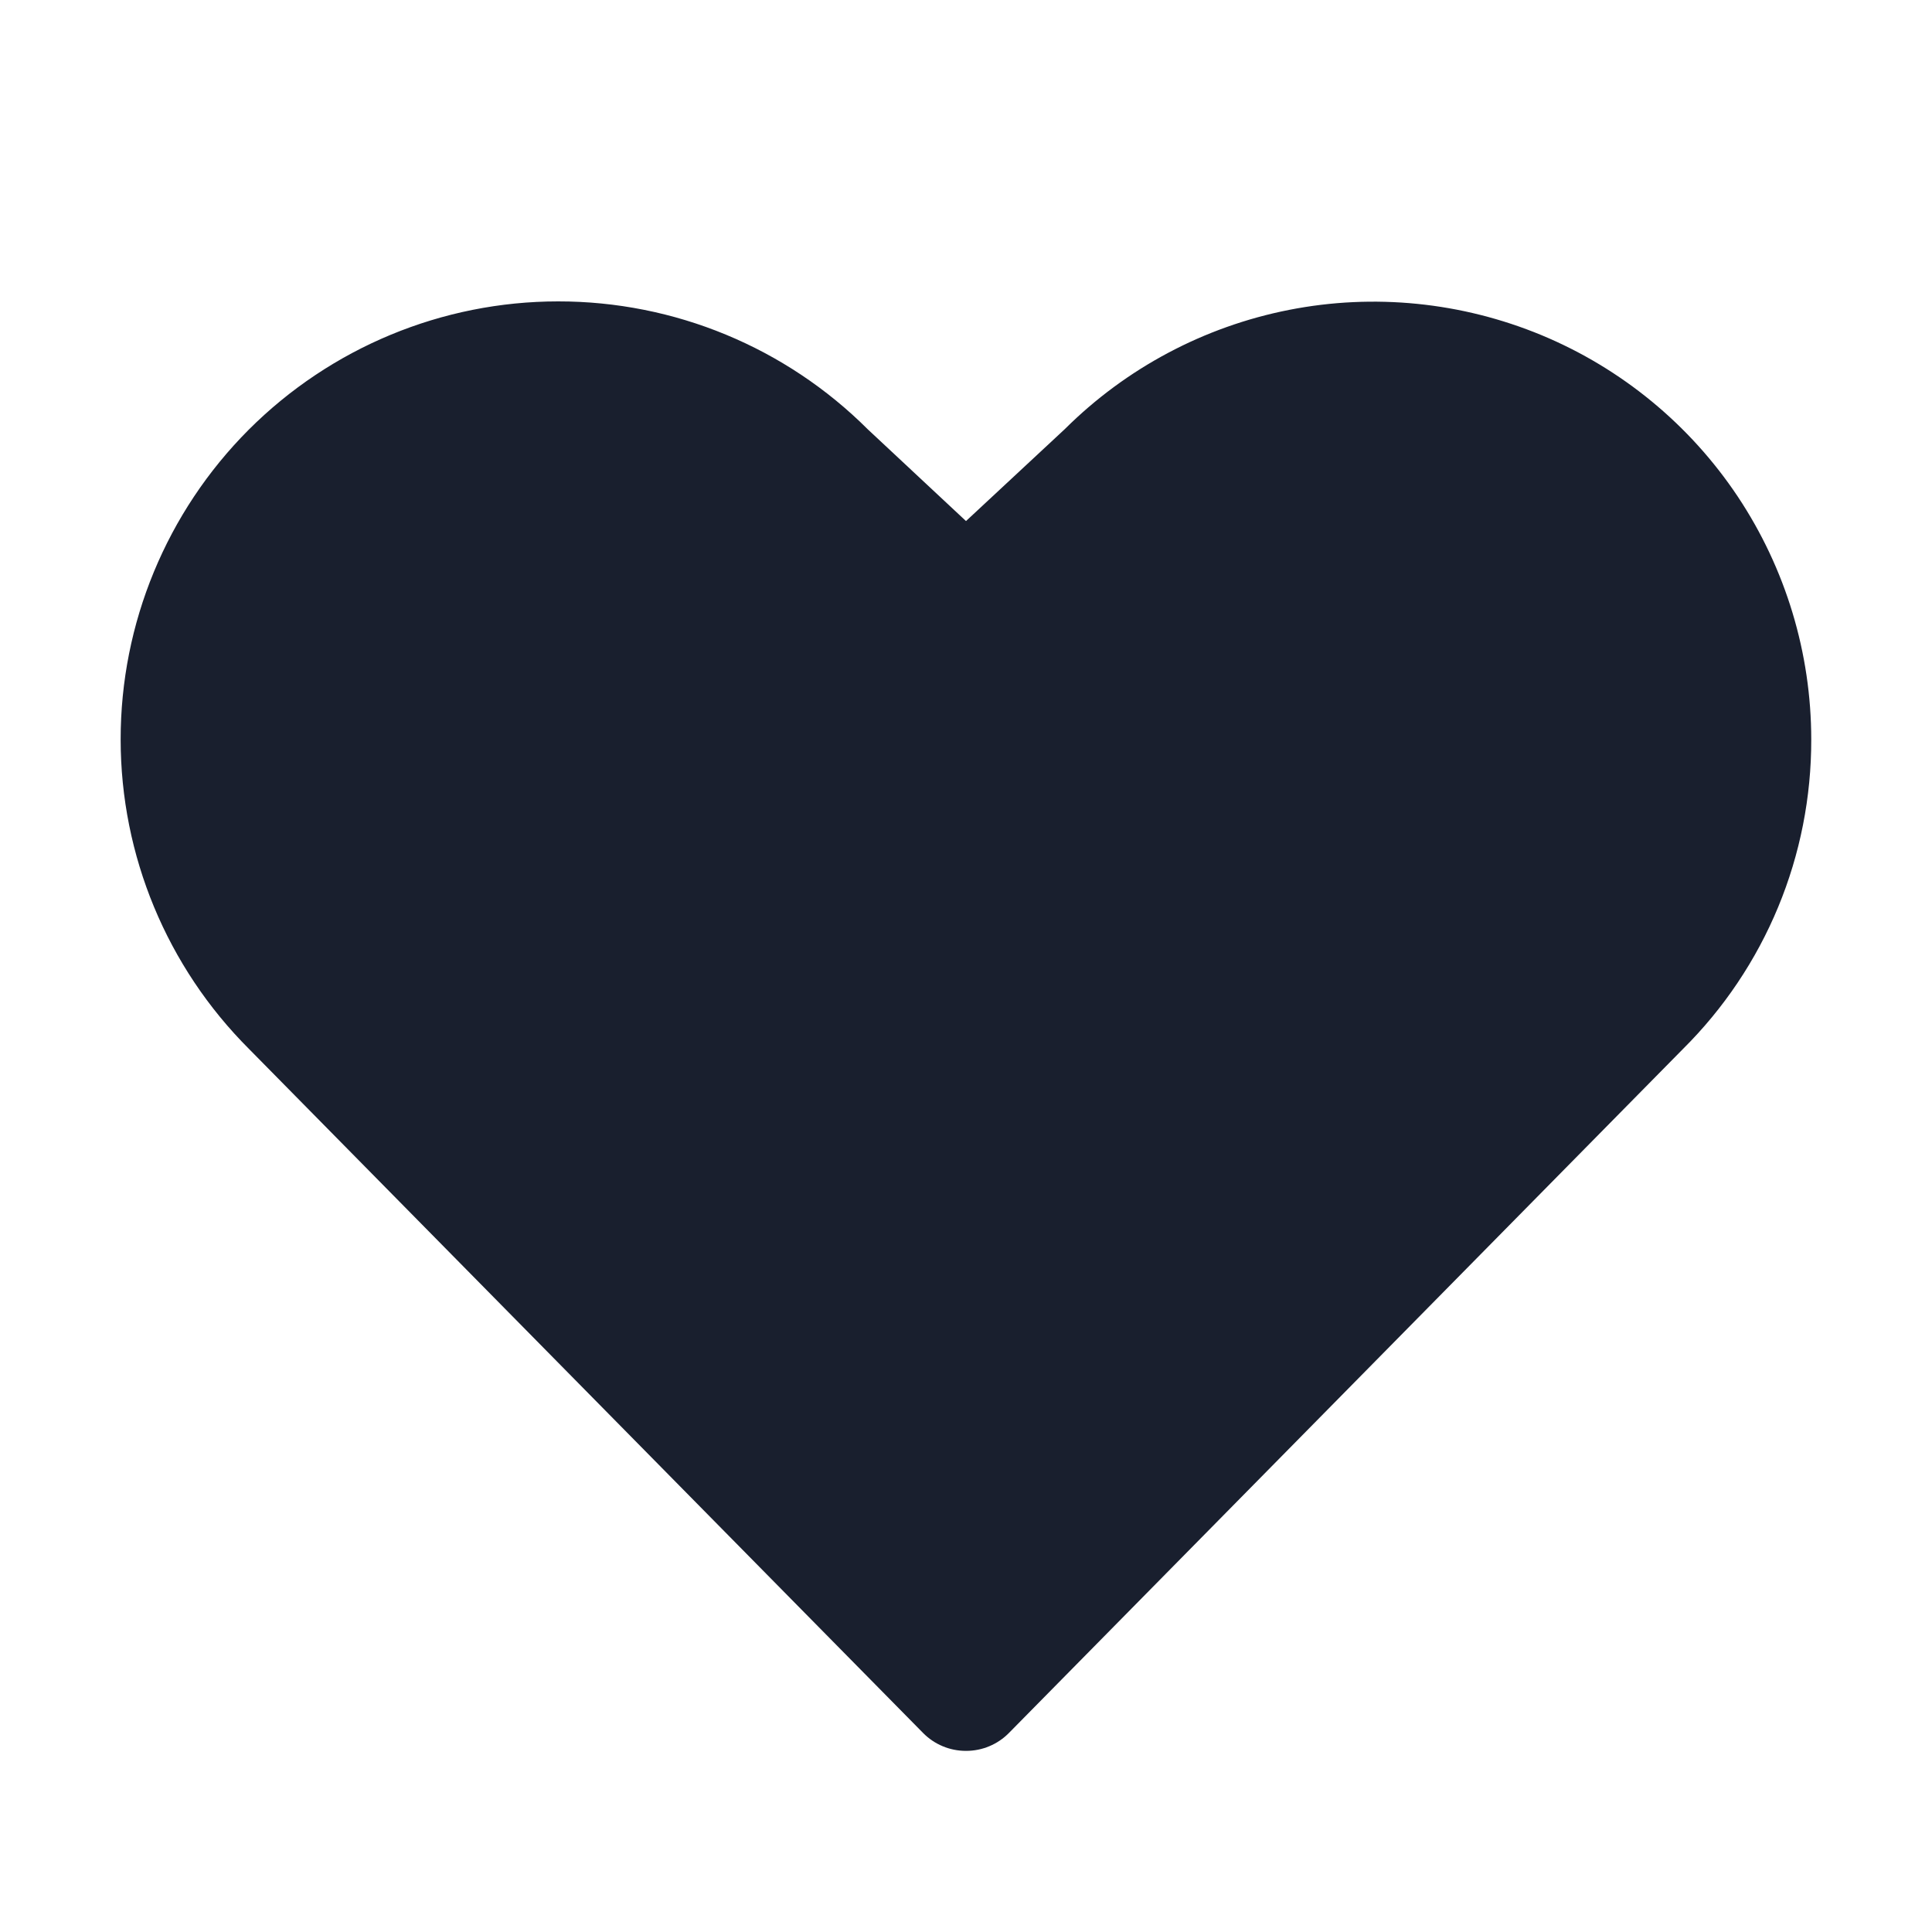 <svg width="20" height="20" viewBox="0 0 20 20" fill="none" xmlns="http://www.w3.org/2000/svg">
<path d="M18.75 7.656C18.751 8.251 18.635 8.841 18.407 9.391C18.179 9.941 17.844 10.44 17.422 10.859L10.445 17.939C10.387 17.998 10.318 18.045 10.241 18.077C10.165 18.109 10.083 18.125 10 18.125C9.917 18.125 9.835 18.109 9.759 18.077C9.682 18.045 9.613 17.998 9.555 17.939L2.578 10.859C1.728 10.01 1.249 8.857 1.249 7.655C1.248 6.453 1.725 5.3 2.574 4.449C3.424 3.599 4.576 3.12 5.778 3.12C6.981 3.119 8.134 3.596 8.984 4.445L10 5.394L11.023 4.442C11.657 3.811 12.465 3.381 13.344 3.208C14.222 3.035 15.132 3.127 15.959 3.47C16.786 3.814 17.492 4.395 17.989 5.14C18.485 5.885 18.75 6.761 18.75 7.656Z" fill="#191F2E"/>
</svg>
